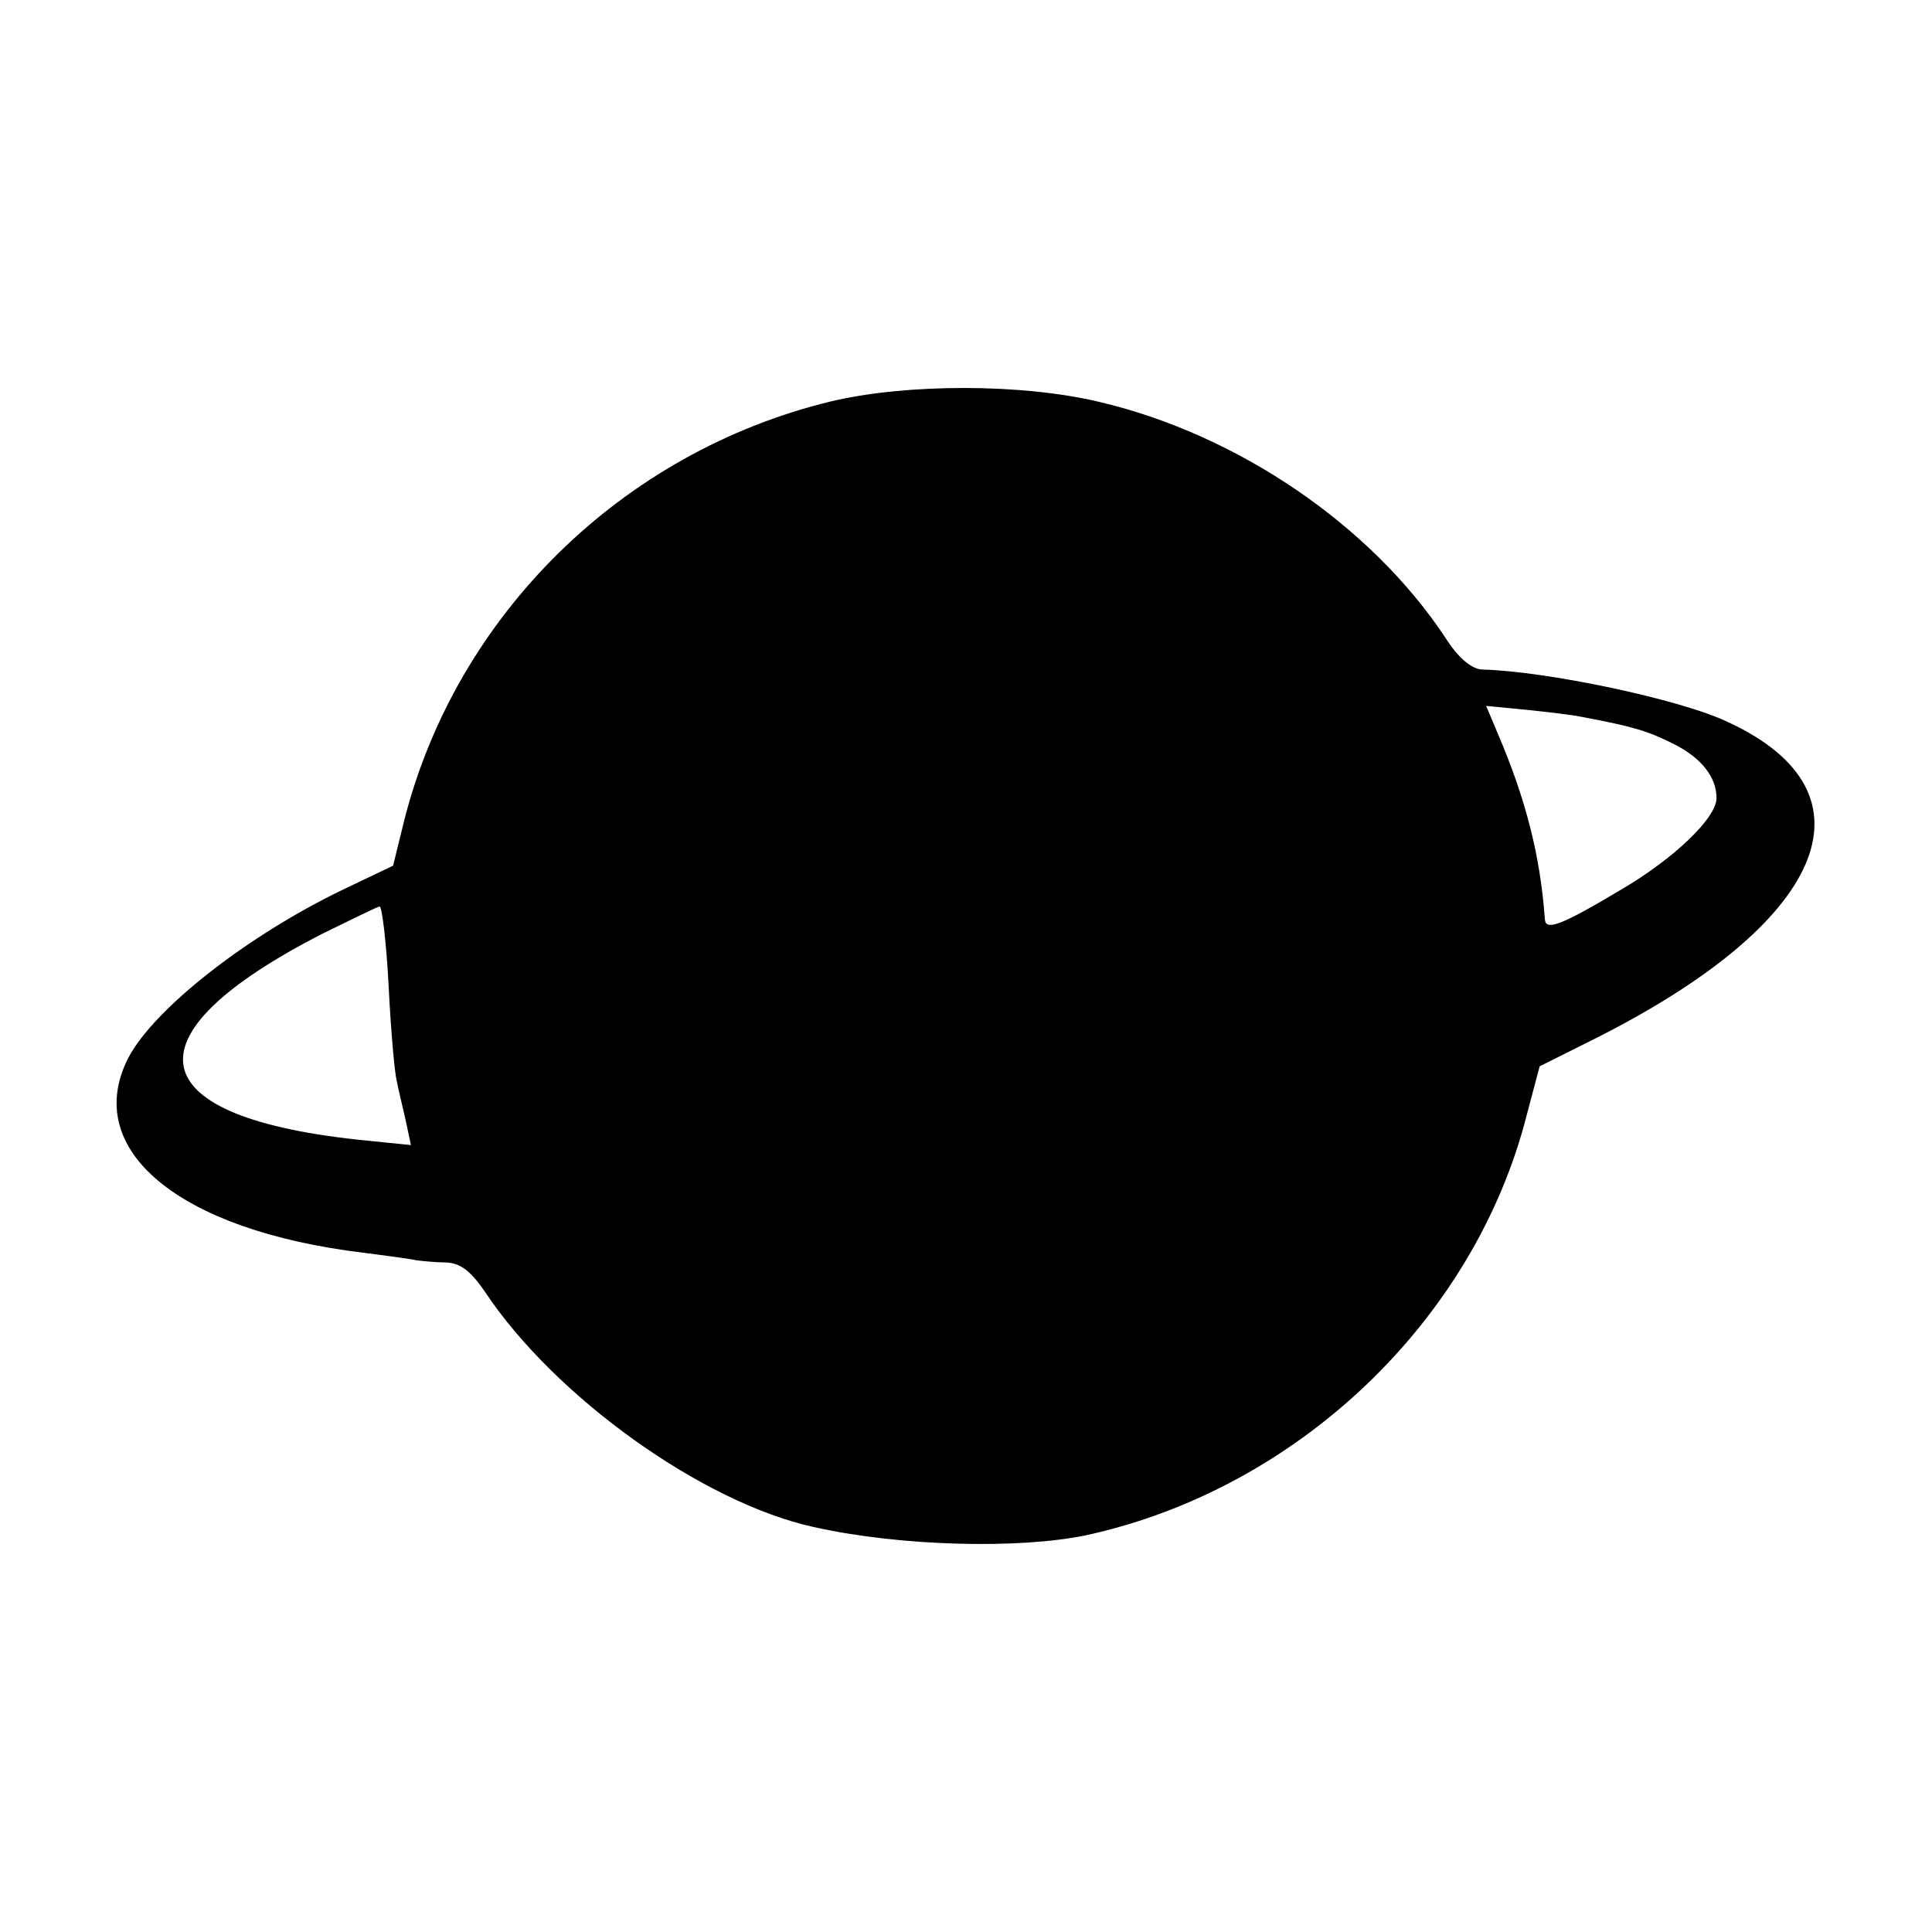 <?xml version="1.0" standalone="no"?>
<!DOCTYPE svg PUBLIC "-//W3C//DTD SVG 20010904//EN"
 "http://www.w3.org/TR/2001/REC-SVG-20010904/DTD/svg10.dtd">
<svg version="1.0" xmlns="http://www.w3.org/2000/svg"
 width="260pt" height="260pt" viewBox="0 0 260 260"
 preserveAspectRatio="xMidYMid meet">
<g transform="translate(0,260) scale(0.1,-0.1)"
fill="#000000" stroke="none">
<path d="M1119 2060 c-282 -68 -505 -288 -575 -564 l-15 -61 -67 -32 c-129
-62 -254 -160 -289 -226 -64 -124 67 -233 317 -263 30 -4 62 -8 70 -10 8 -1
27 -3 41 -3 19 -1 33 -12 52 -40 94 -141 292 -283 442 -316 116 -26 276 -30
367 -11 284 62 523 289 593 567 l17 64 70 35 c315 157 391 332 184 428 -64 31
-246 69 -332 71 -14 1 -32 16 -49 43 -100 151 -279 273 -465 317 -104 25 -259
25 -361 1z m1011 -425 c69 -13 88 -19 122 -36 38 -19 58 -45 58 -73 0 -27 -58
-82 -128 -123 -82 -49 -102 -56 -103 -40 -6 84 -25 160 -63 249 l-16 38 52 -5
c29 -3 64 -7 78 -10z m-1607 -362 c3 -60 8 -117 11 -128 2 -11 8 -35 12 -53
l7 -33 -59 6 c-307 30 -331 140 -59 279 39 19 73 36 76 36 3 0 9 -48 12 -107z"/>
</g>
</svg>
